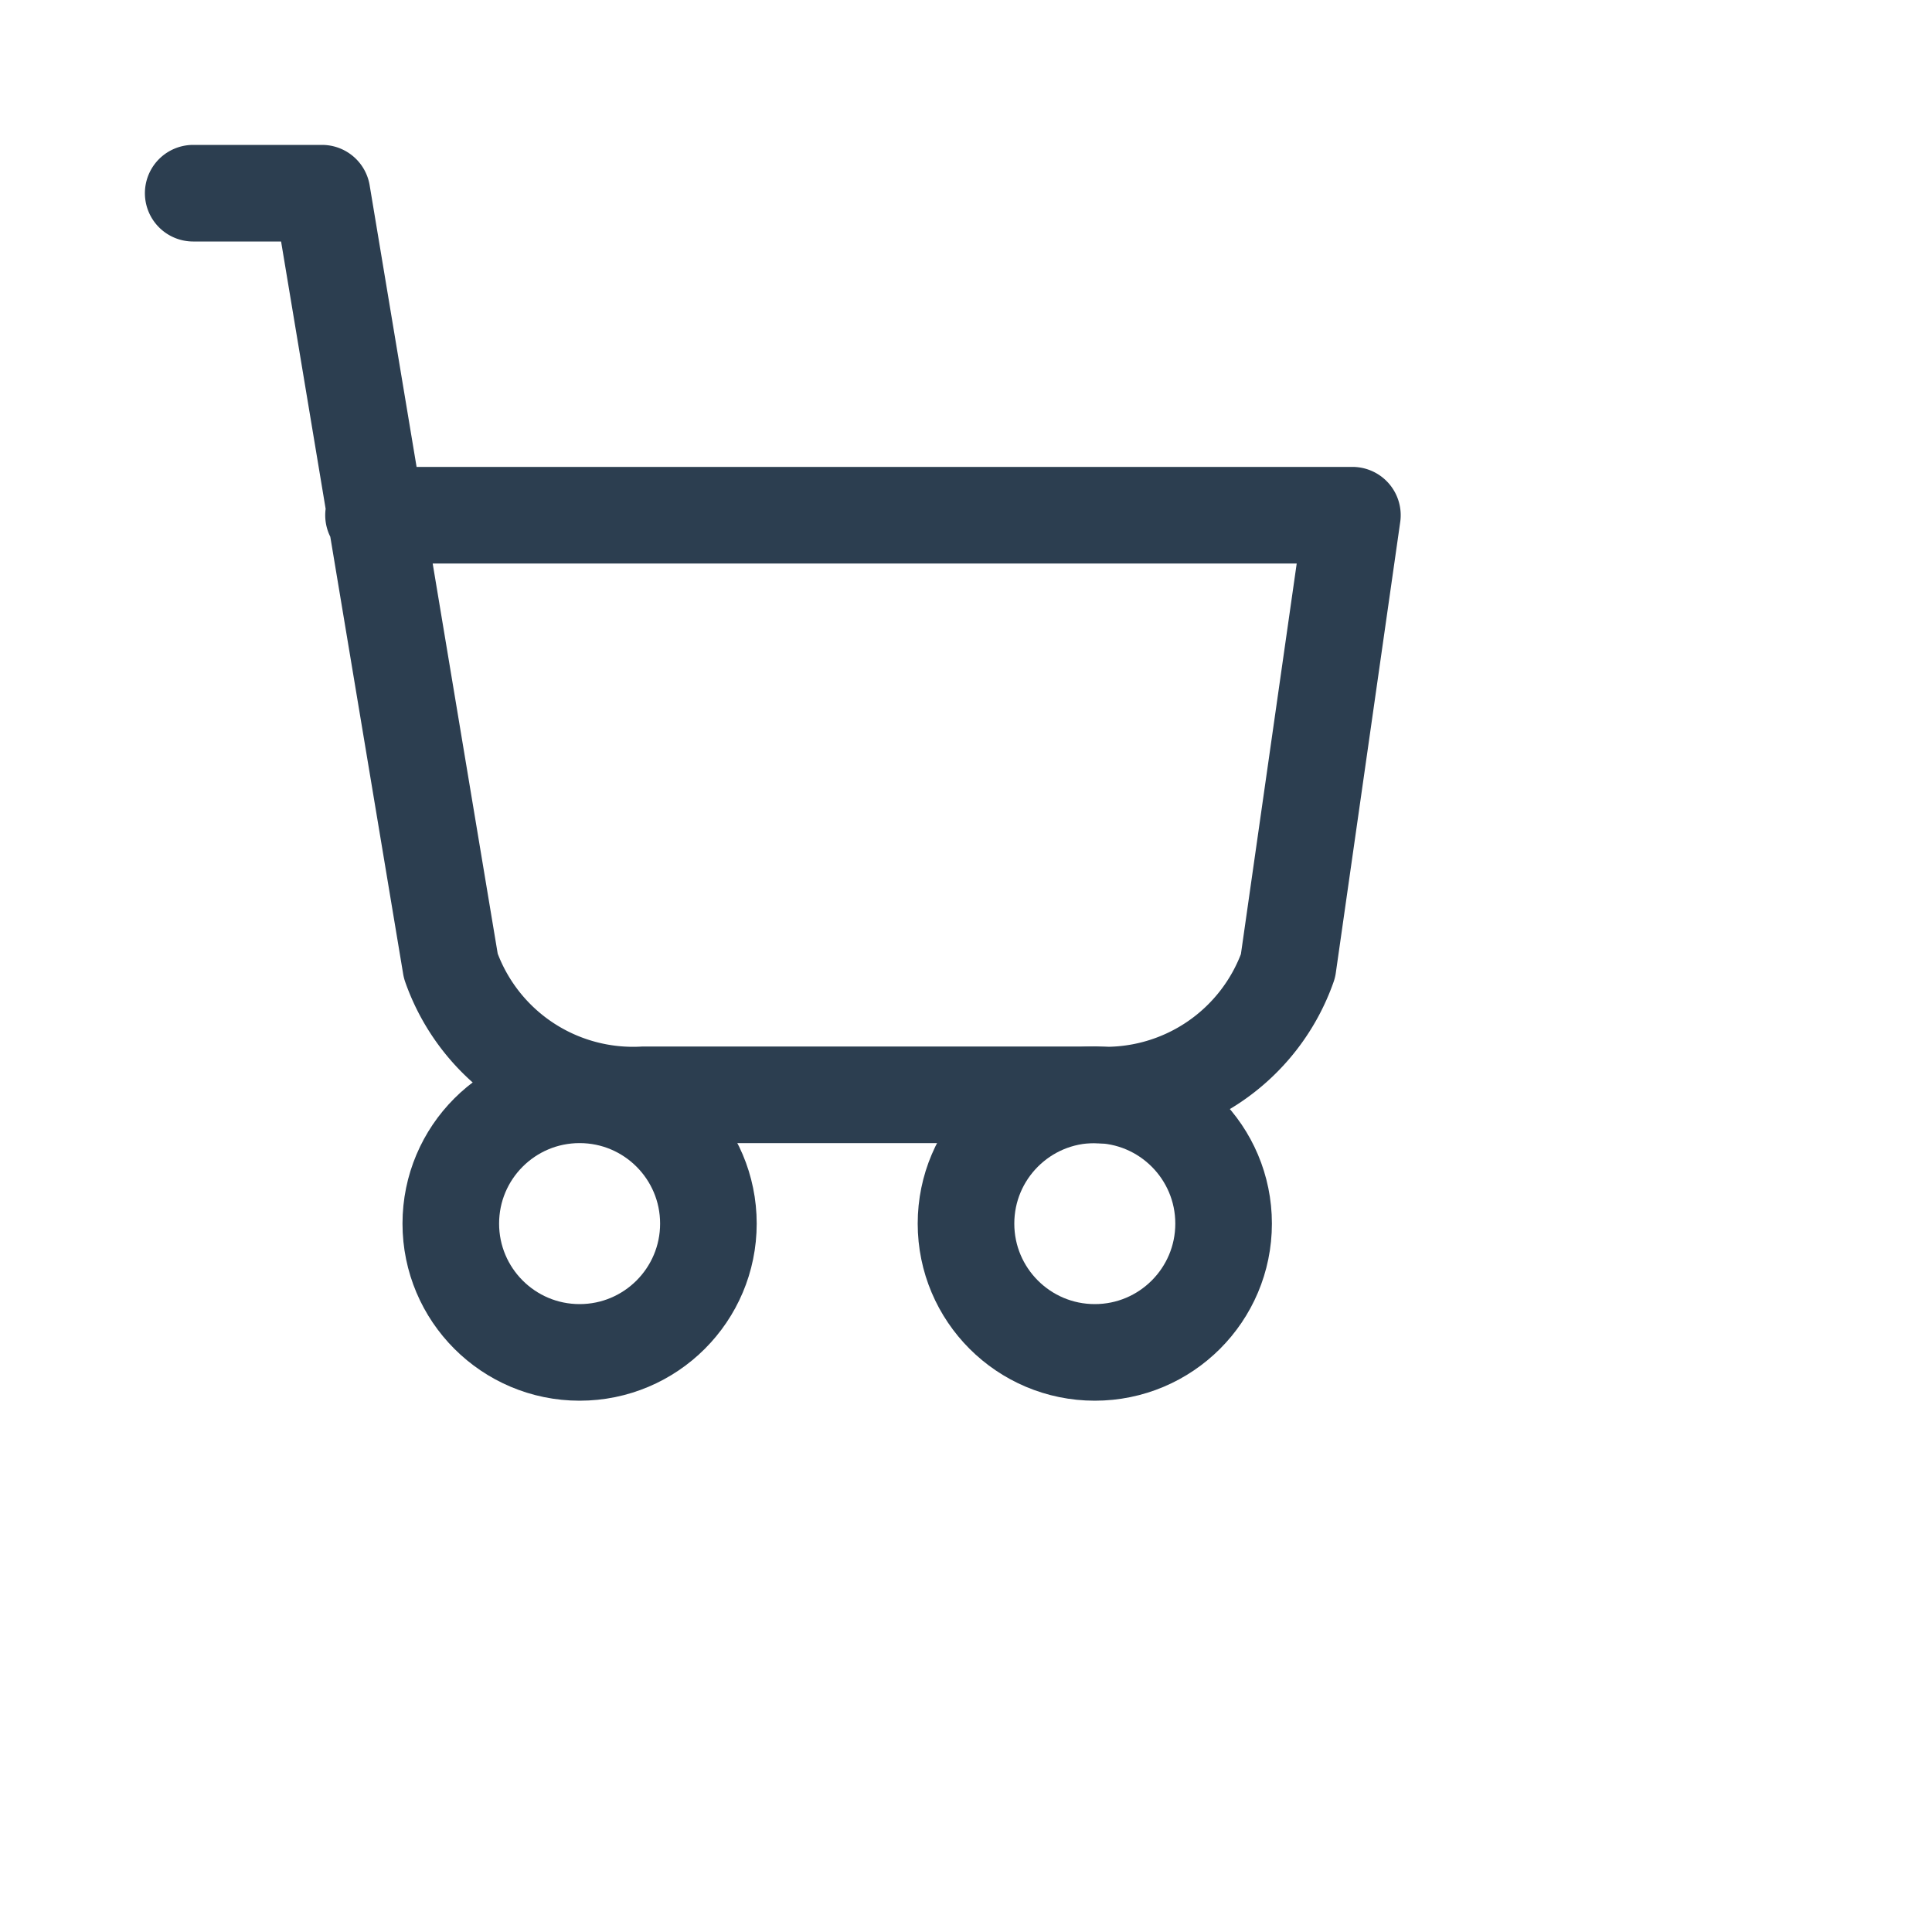 <?xml version="1.0" encoding="iso-8859-1"?>
<svg xmlns="http://www.w3.org/2000/svg" class="icon icon-tabler icon-tabler-shopping-cart"
     width="44" height="44" viewBox="0 0 30 30" stroke-width="1.5" stroke="#2c3e50" fill="none"
     stroke-linecap="round" stroke-linejoin="round">
    <path stroke="none" d="M0 0h24v24H0z"/>
    <circle cx="9" cy="19" r="2"/>
    <circle cx="17" cy="19" r="2"/>
    <path d="M3 3h2l2 12a3 3 0 0 0 3 2h7a3 3 0 0 0 3 -2l1 -7h-15.2"/>
</svg>